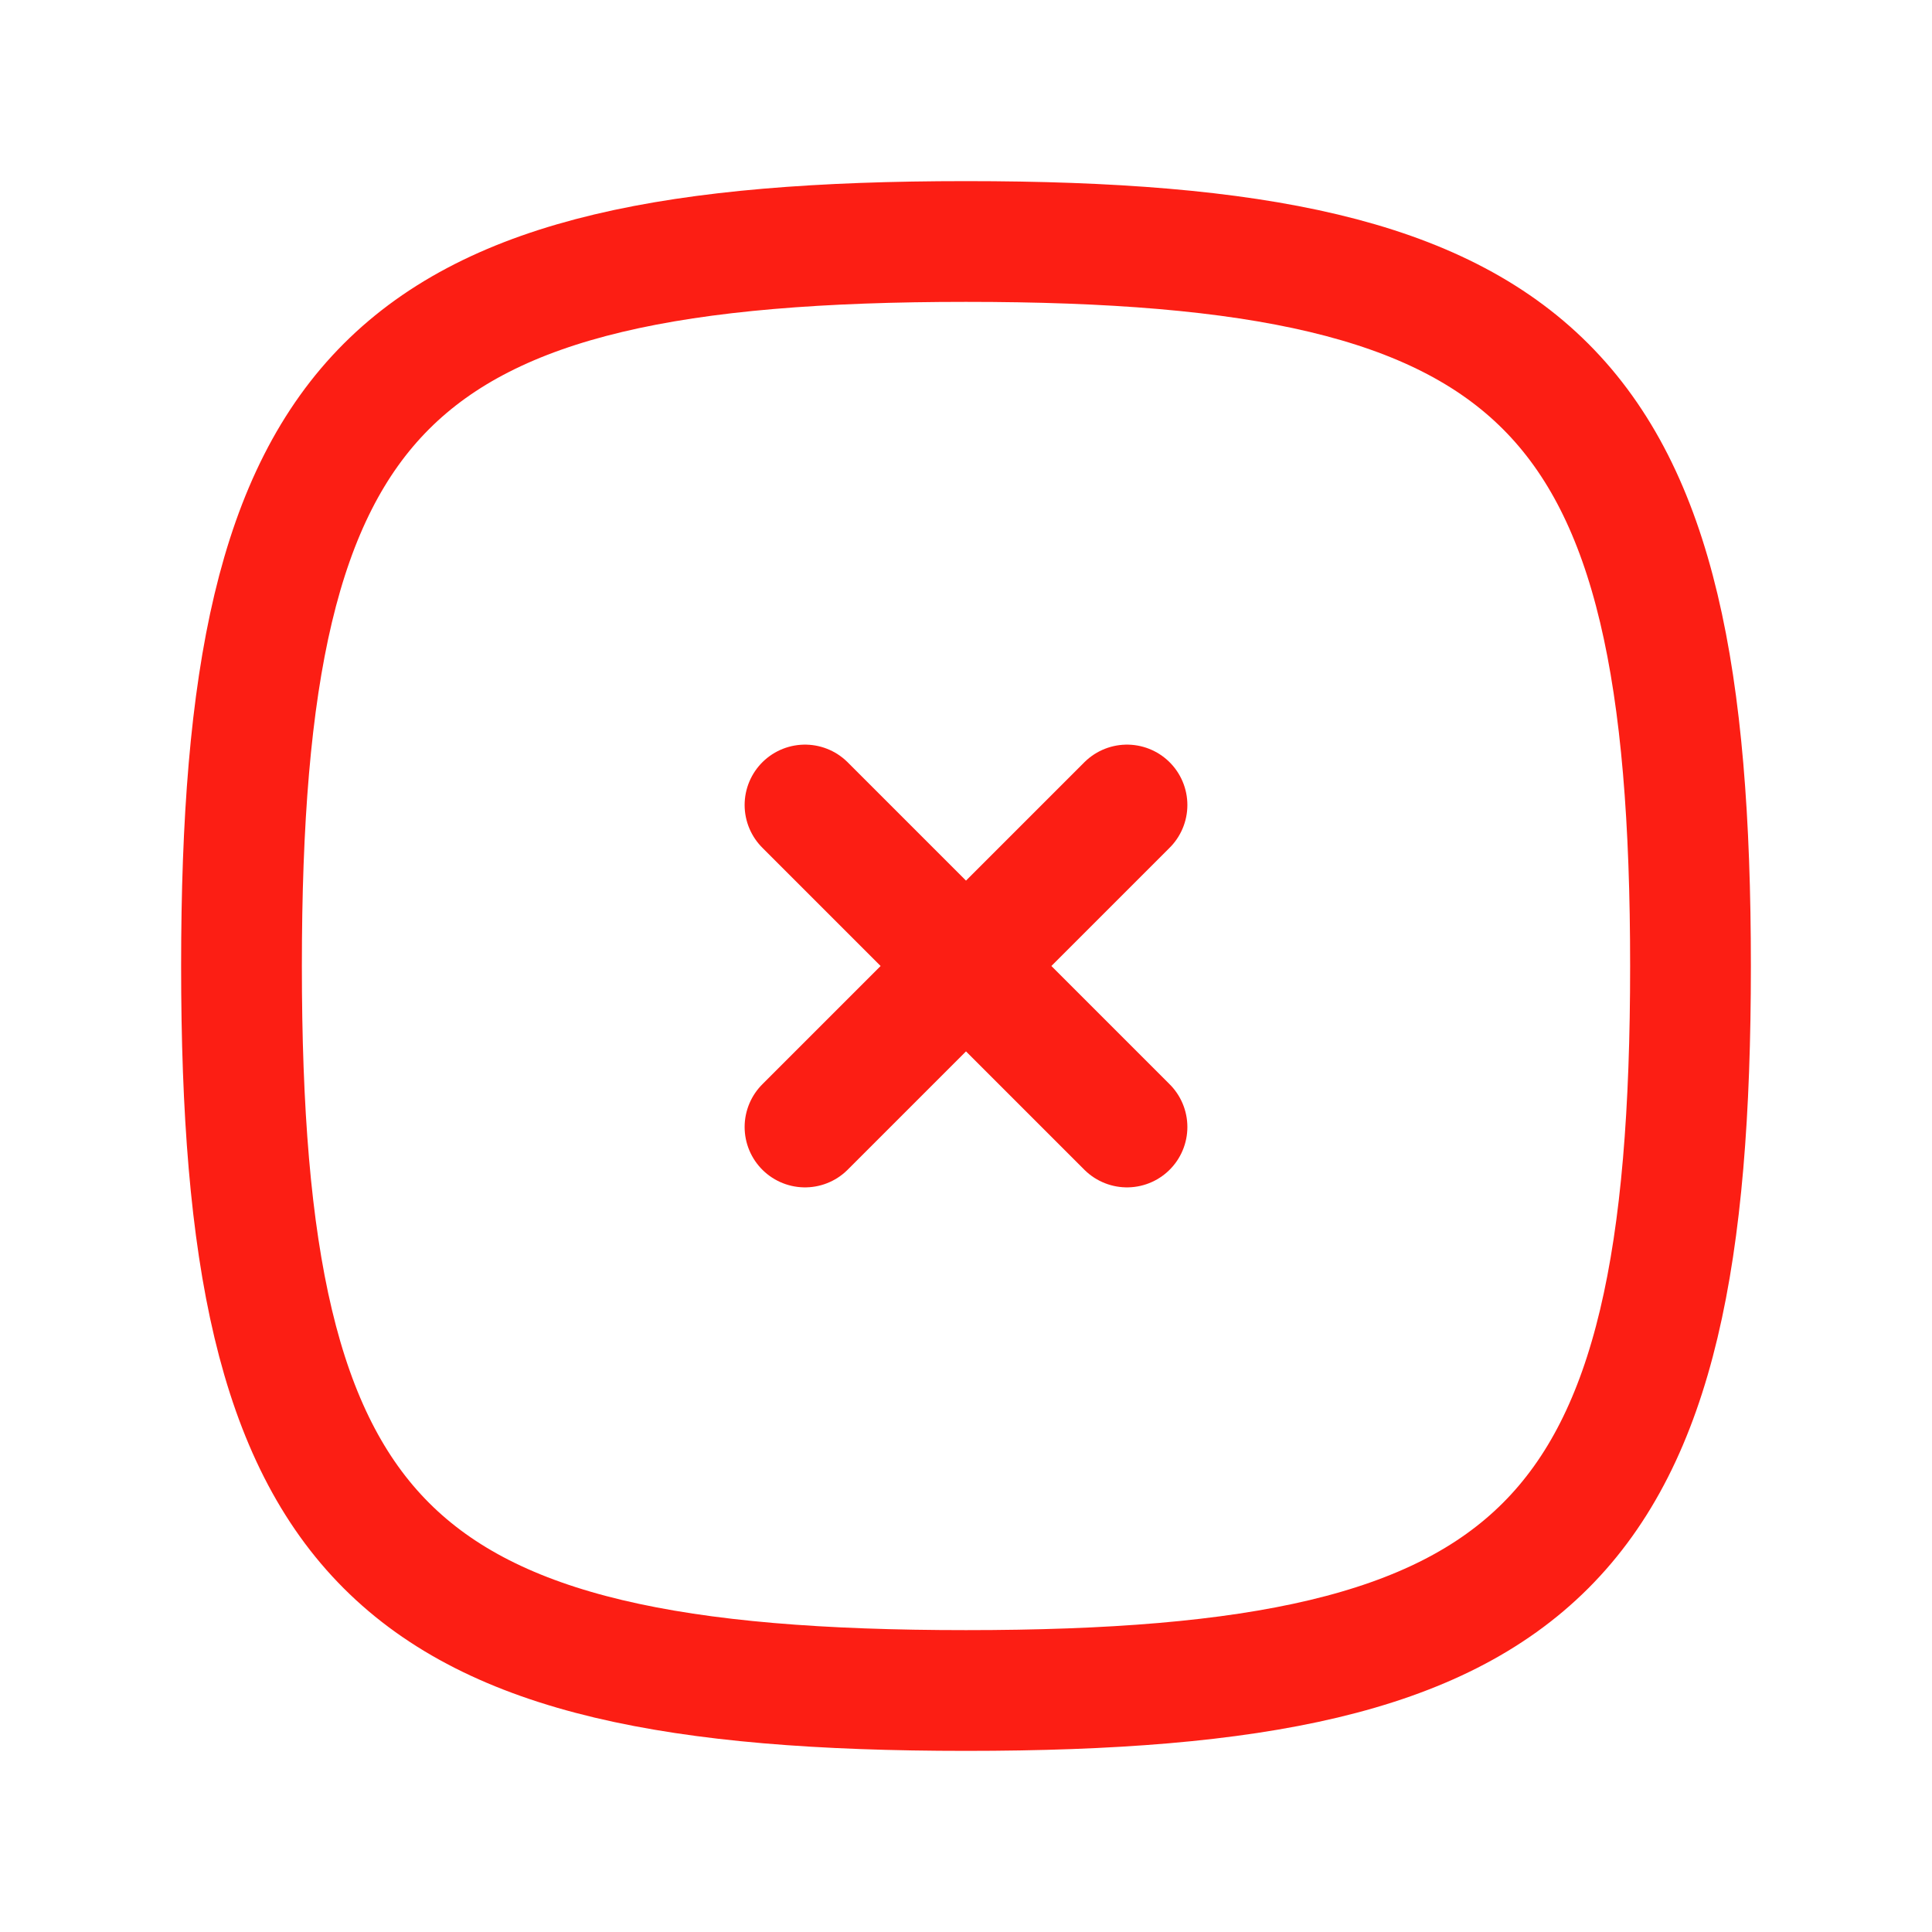<svg width="24" height="24" viewBox="0 0 24 24" fill="none" xmlns="http://www.w3.org/2000/svg">
<g clip-path="url(#clip0_486_690)">
<path d="M10 10L14 14M14 10L10 14" stroke="#FC1E14" stroke-width="1.5" stroke-linecap="round" stroke-linejoin="round"/>
<path d="M12 3C19.2 3 21 4.8 21 12C21 19.2 19.2 21 12 21C4.8 21 3 19.2 3 12C3 4.8 4.8 3 12 3Z" stroke="#FC1E14" stroke-width="1.5" stroke-linecap="round" stroke-linejoin="round"/>
</g>
<defs>
<clipPath id="clip0_486_690">
<rect width="24" height="24" fill="white"/>
</clipPath>
</defs>
</svg>
